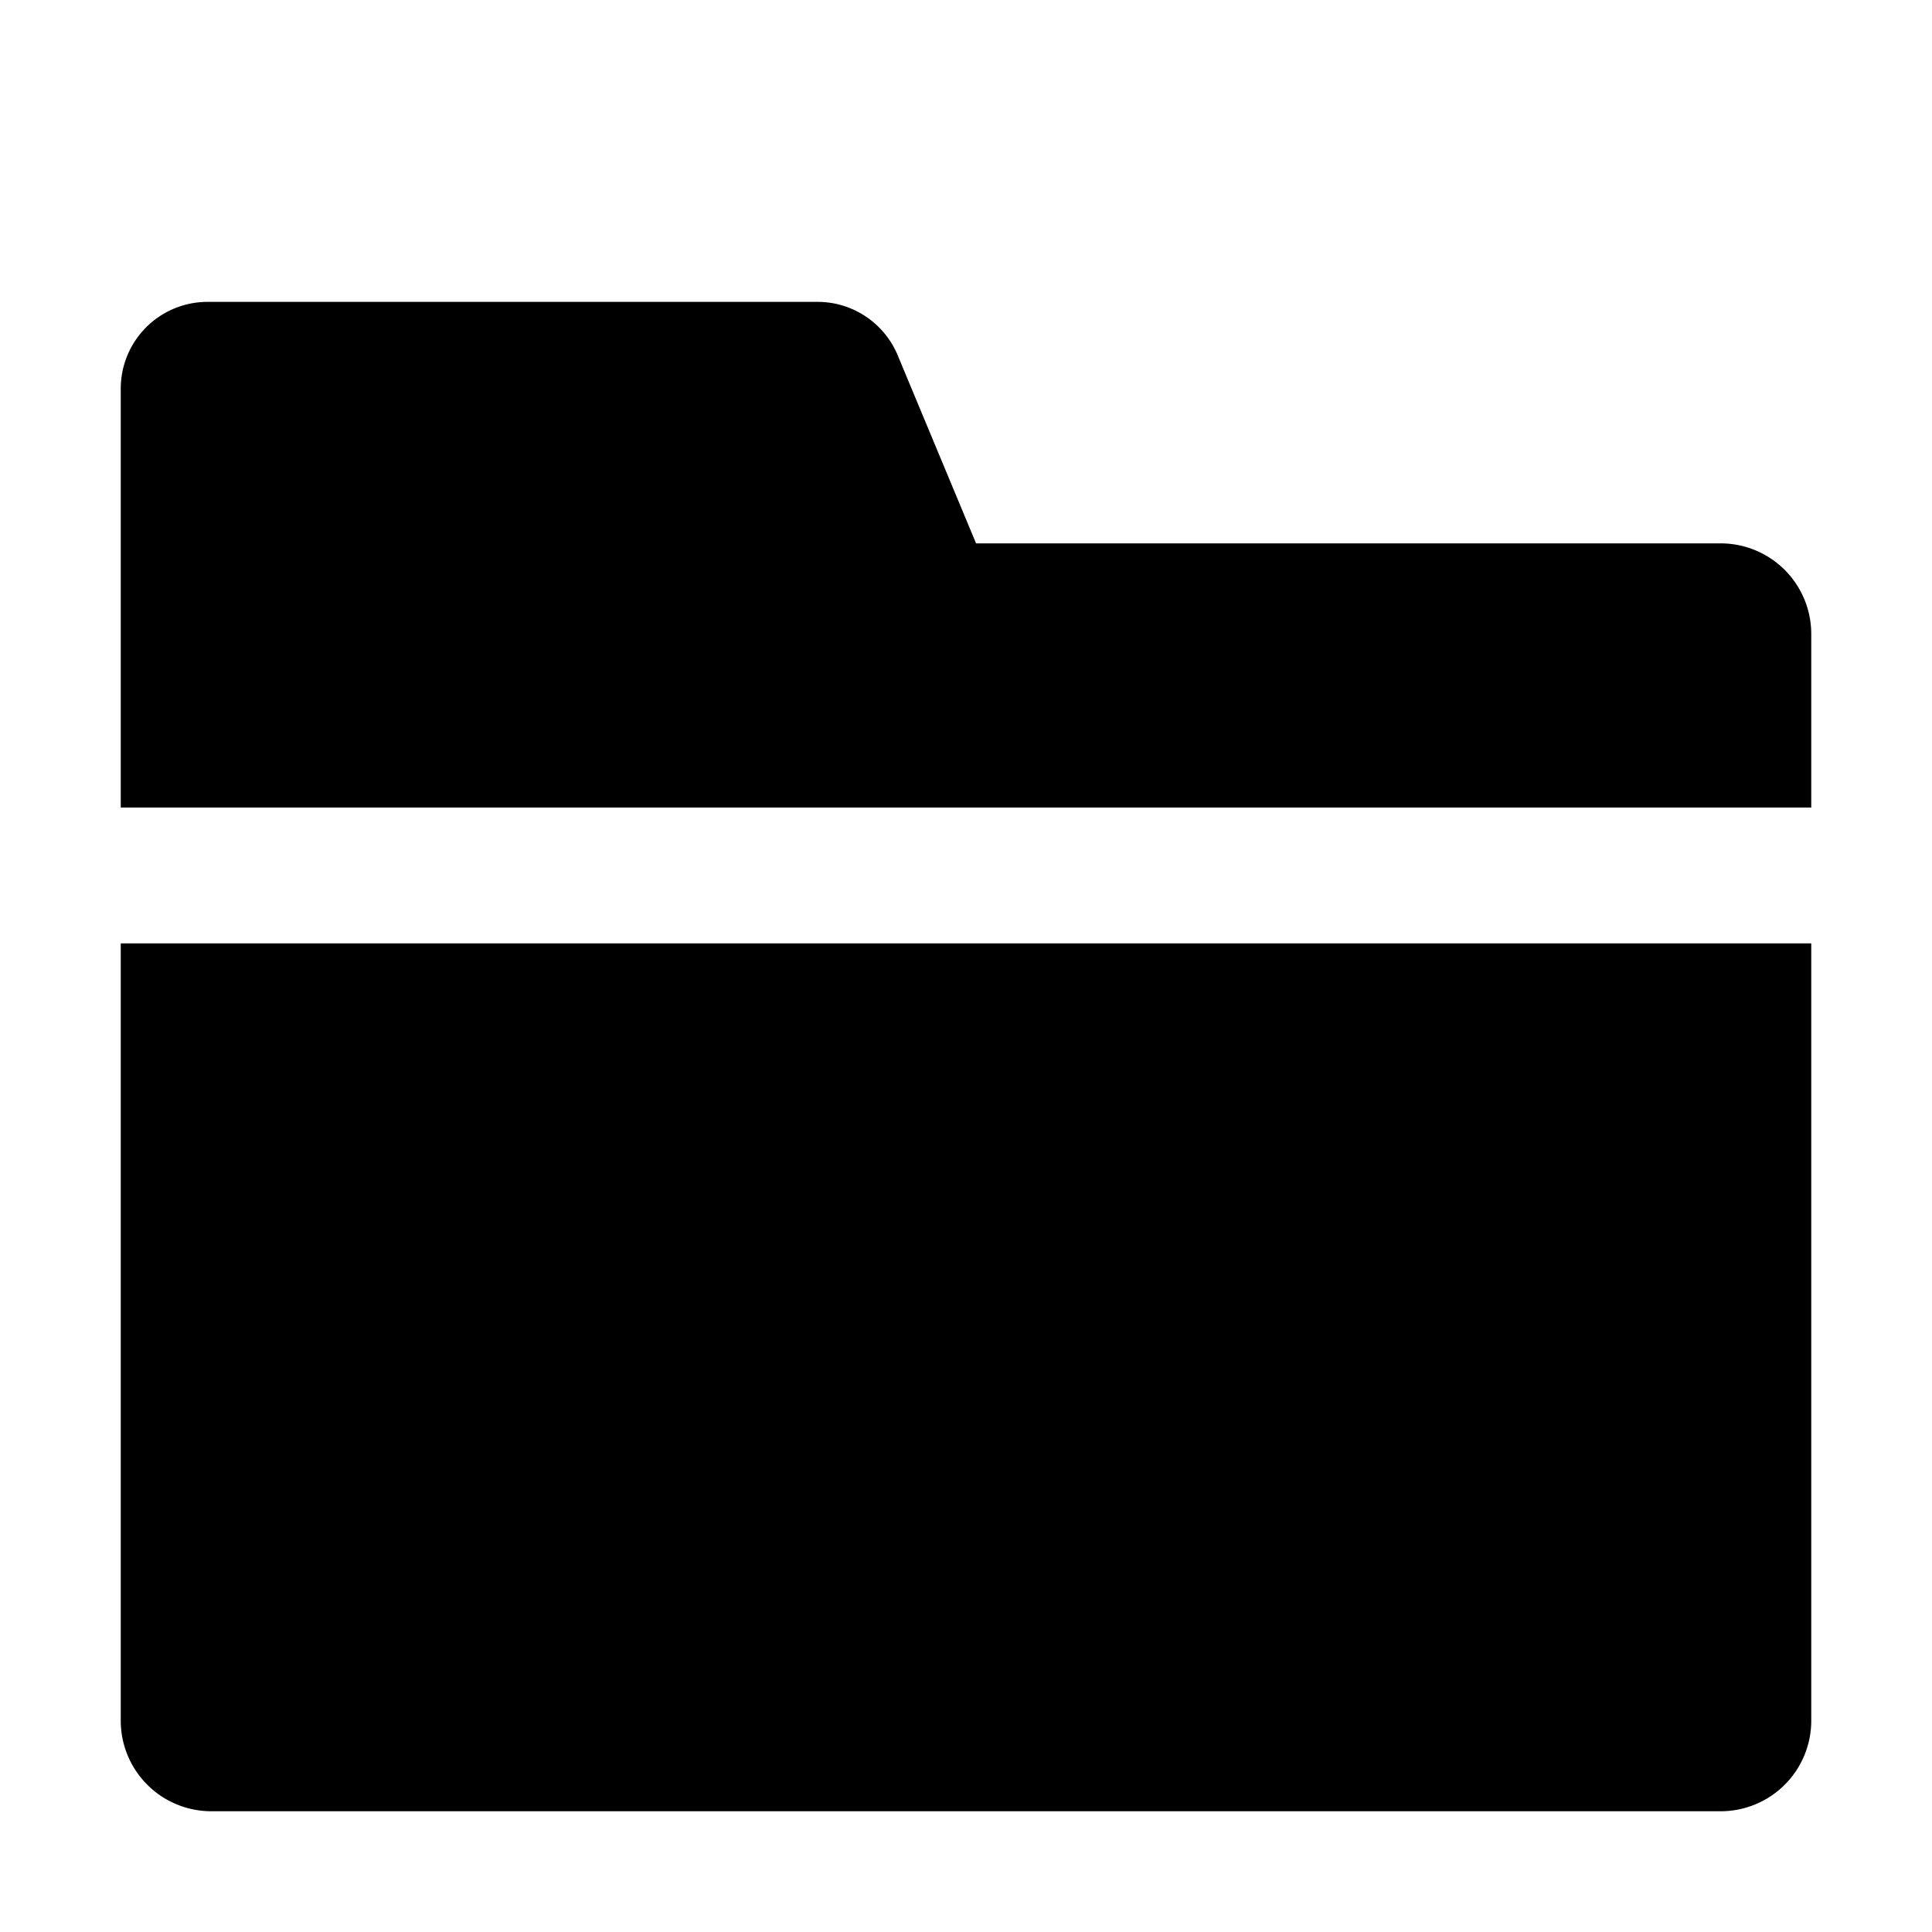 <svg xmlns="http://www.w3.org/2000/svg" viewBox="0 0 512 512">
  <defs>
    <style>
      .a {
        fill: currentColor;
      }
    </style>
  </defs>
  <title>folder</title>
  <g>
    <path class="a" d="M456,144H258.667L237.898,94.154A23,23,0,0,0,216.667,80H55a23,23,0,0,0-23,23V214H480V168A24,24,0,0,0,456,144Z"/>
    <path class="a" d="M32,456a24,24,0,0,0,24,24H456a24,24,0,0,0,24-24V250H32Z"/>
  </g>
</svg>
